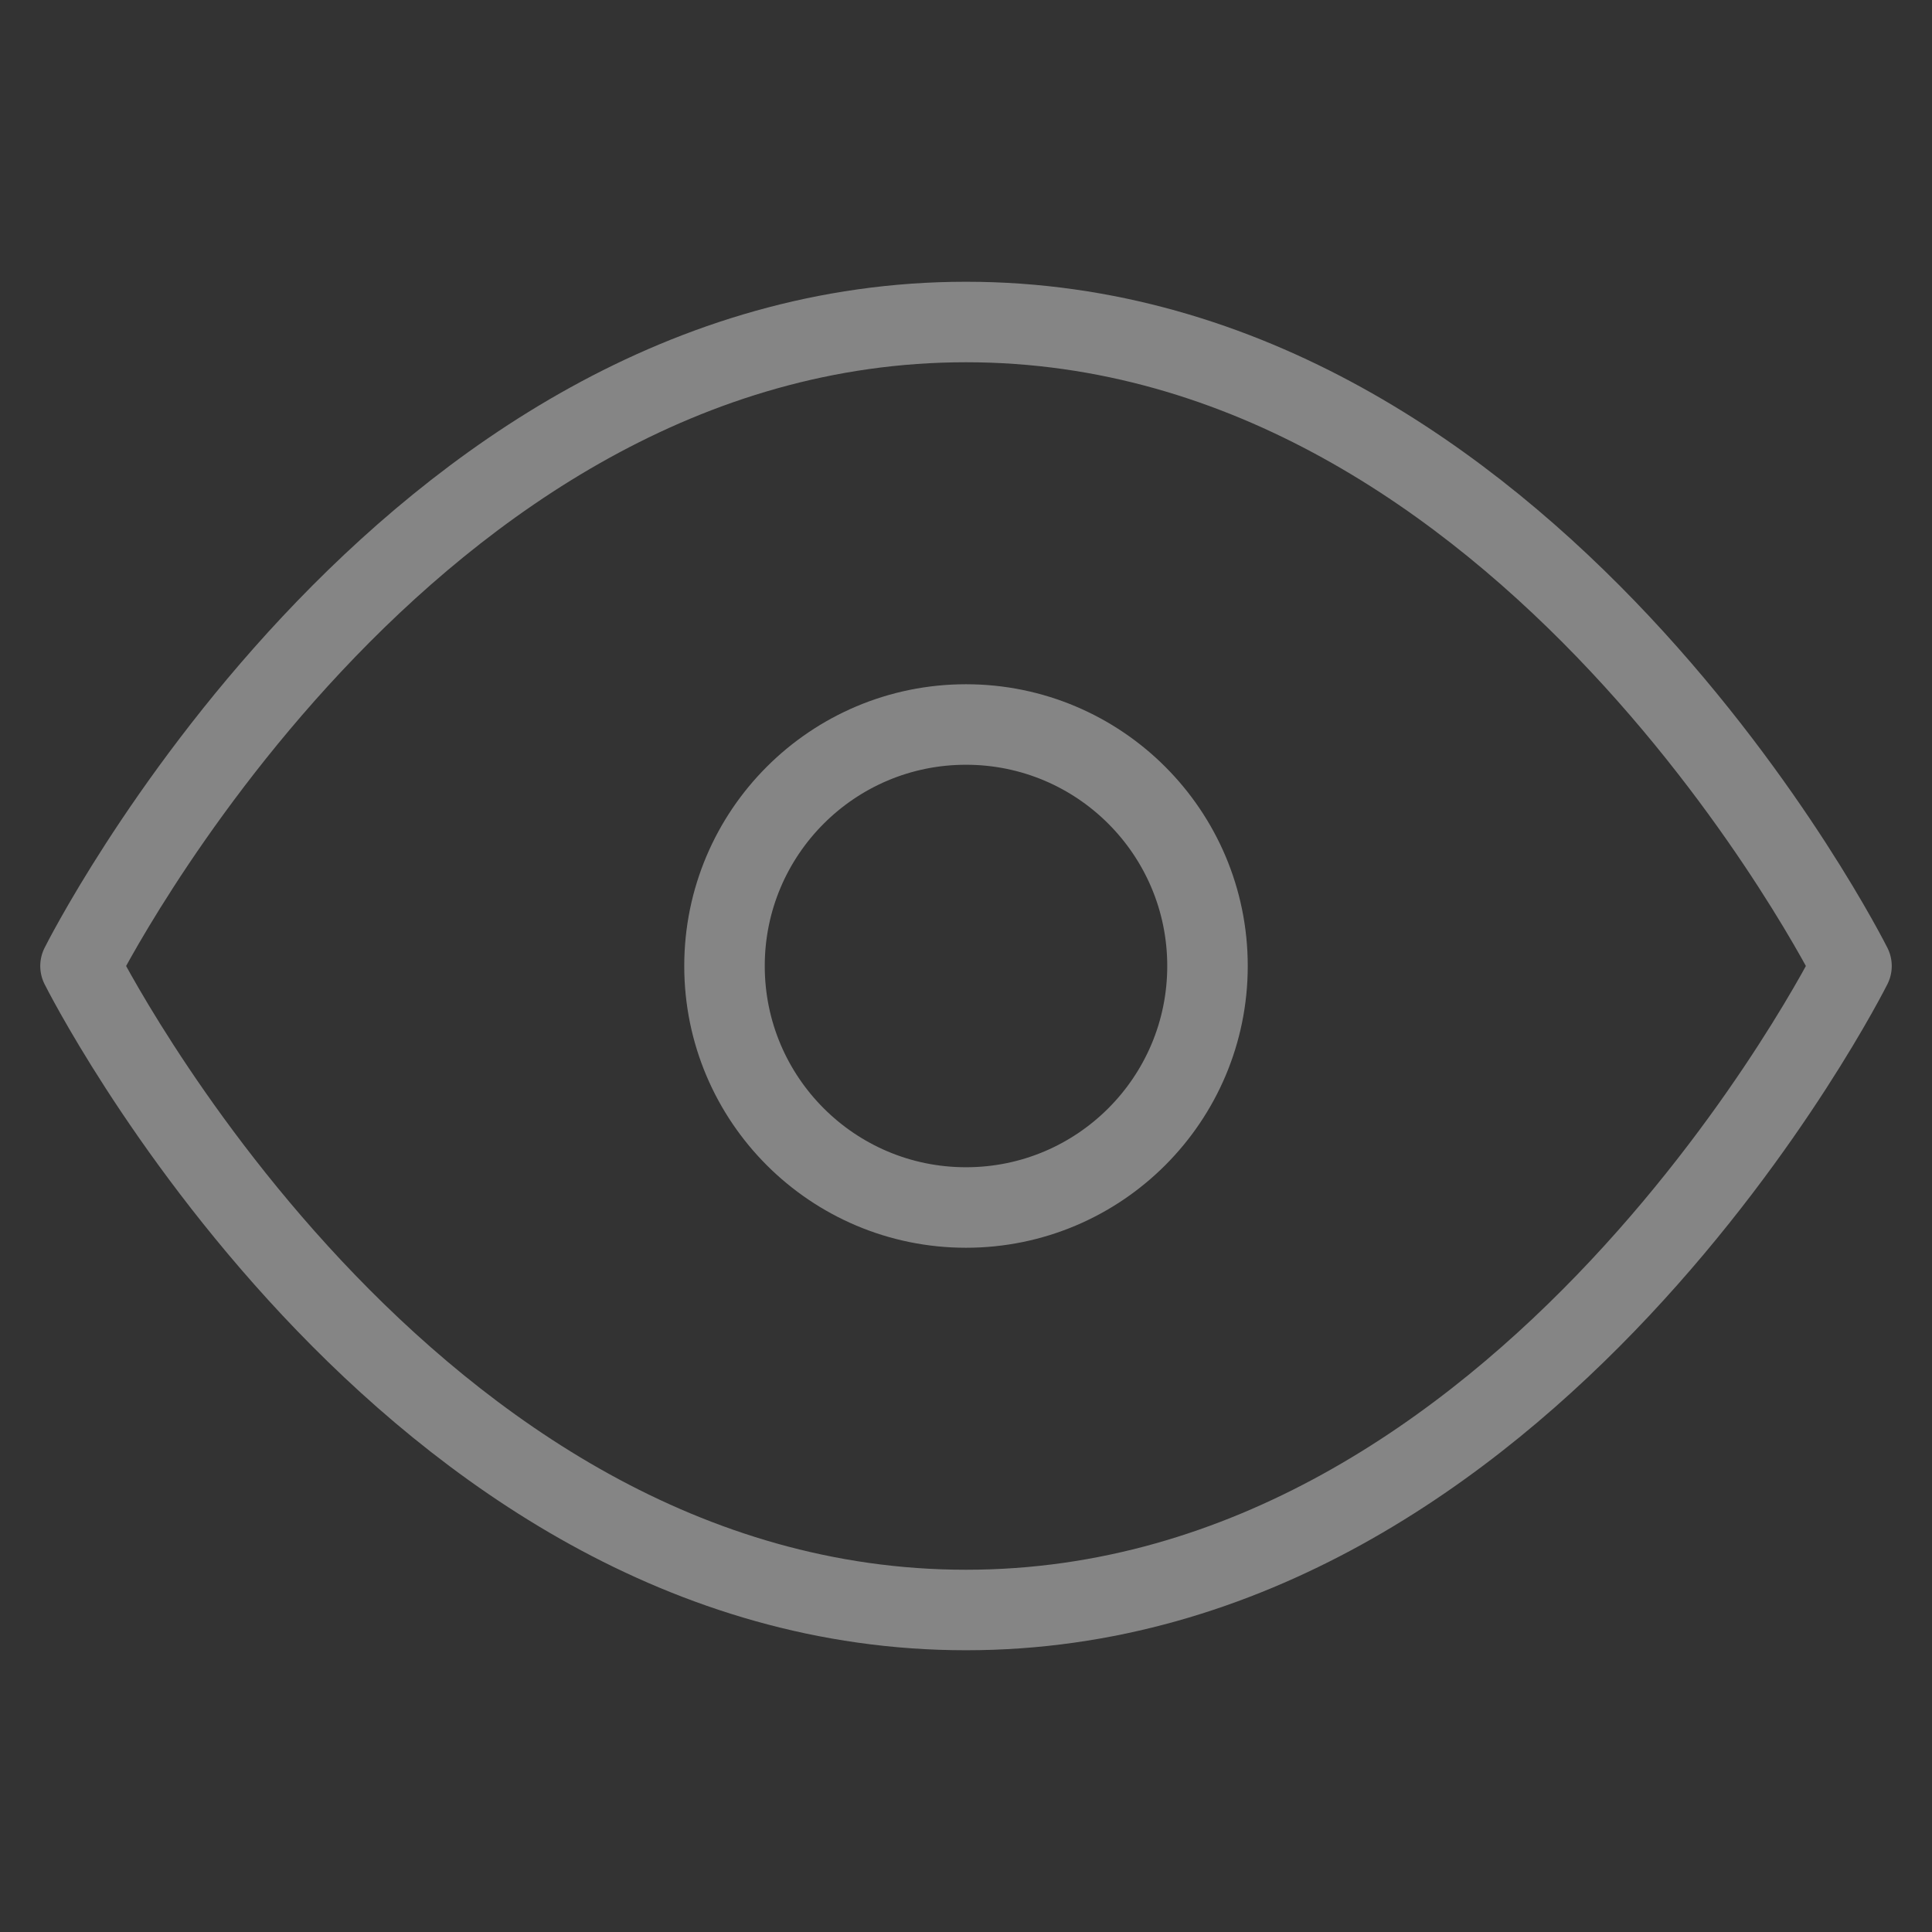 <svg xmlns="http://www.w3.org/2000/svg" width="20" height="20" viewBox="0 0 24 24" fill="none" stroke="rgba(255, 255, 255, 0.404)" stroke-width="1" stroke-linecap="round" stroke-linejoin="round" class="feather feather-eye"><rect x="0" y="0" width="24" height="24" fill="#333333" stroke="none"/><path d="M1 12s4-8 11-8 11 8 11 8-4 8-11 8-11-8-11-8z"></path><circle cx="12" cy="12" r="3"></circle></svg>